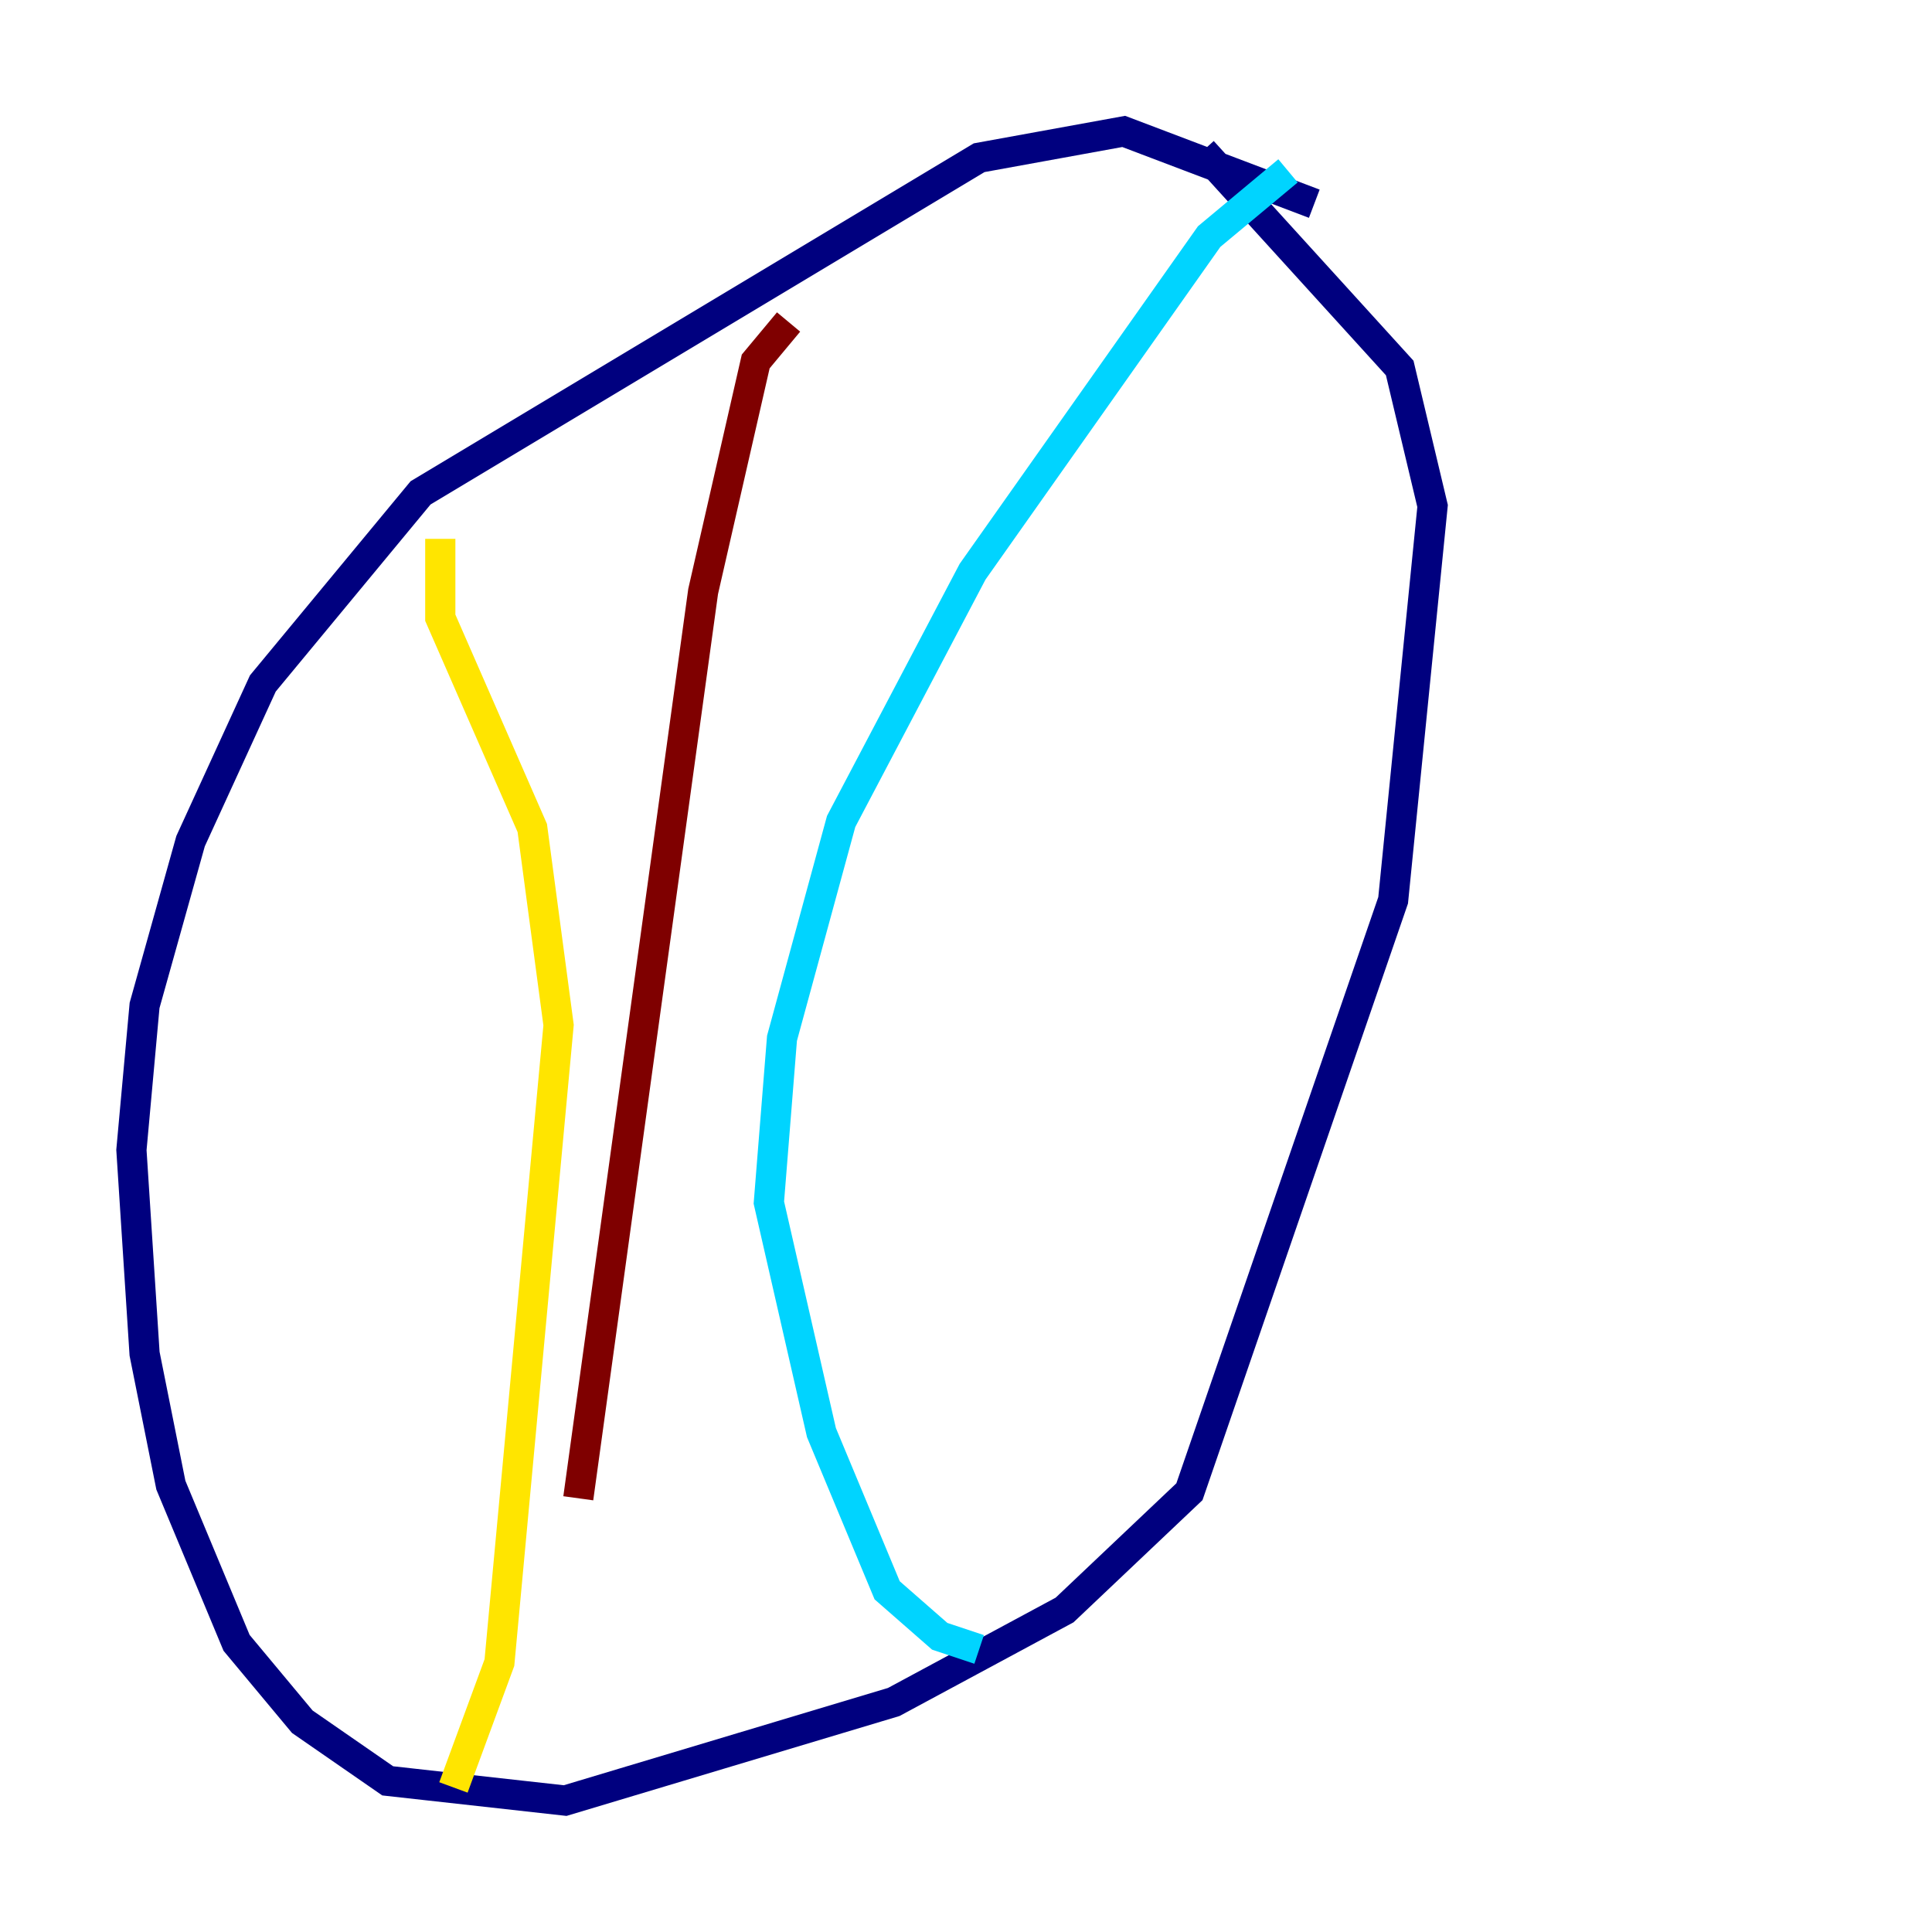 <?xml version="1.0" encoding="utf-8" ?>
<svg baseProfile="tiny" height="128" version="1.2" viewBox="0,0,128,128" width="128" xmlns="http://www.w3.org/2000/svg" xmlns:ev="http://www.w3.org/2001/xml-events" xmlns:xlink="http://www.w3.org/1999/xlink"><defs /><polyline fill="none" points="87.075,13.497 74.449,8.707 64.871,10.449 27.864,32.653 17.415,45.279 12.626,55.728 9.578,66.612 8.707,76.191 9.578,89.687 11.32,98.395 15.674,108.844 20.027,114.068 25.687,117.986 37.442,119.293 59.211,112.762 70.531,106.667 78.803,98.83 92.299,59.646 94.912,33.524 92.735,24.381 79.674,10.014" stroke="#00007f" stroke-width="2" /><polyline fill="none" points="85.333,11.32 80.109,15.674 64.435,37.878 55.728,54.422 51.809,68.789 50.939,79.674 54.422,94.912 58.776,105.361 62.258,108.408 64.871,109.279" stroke="#00d4ff" stroke-width="2" /><polyline fill="none" points="29.17,35.701 29.17,40.925 35.265,54.857 37.007,67.918 33.088,110.15 30.041,118.422" stroke="#ffe500" stroke-width="2" /><polyline fill="none" points="52.245,21.333 50.068,23.946 46.585,39.184 38.313,99.265" stroke="#7f0000" stroke-width="2" /></svg>